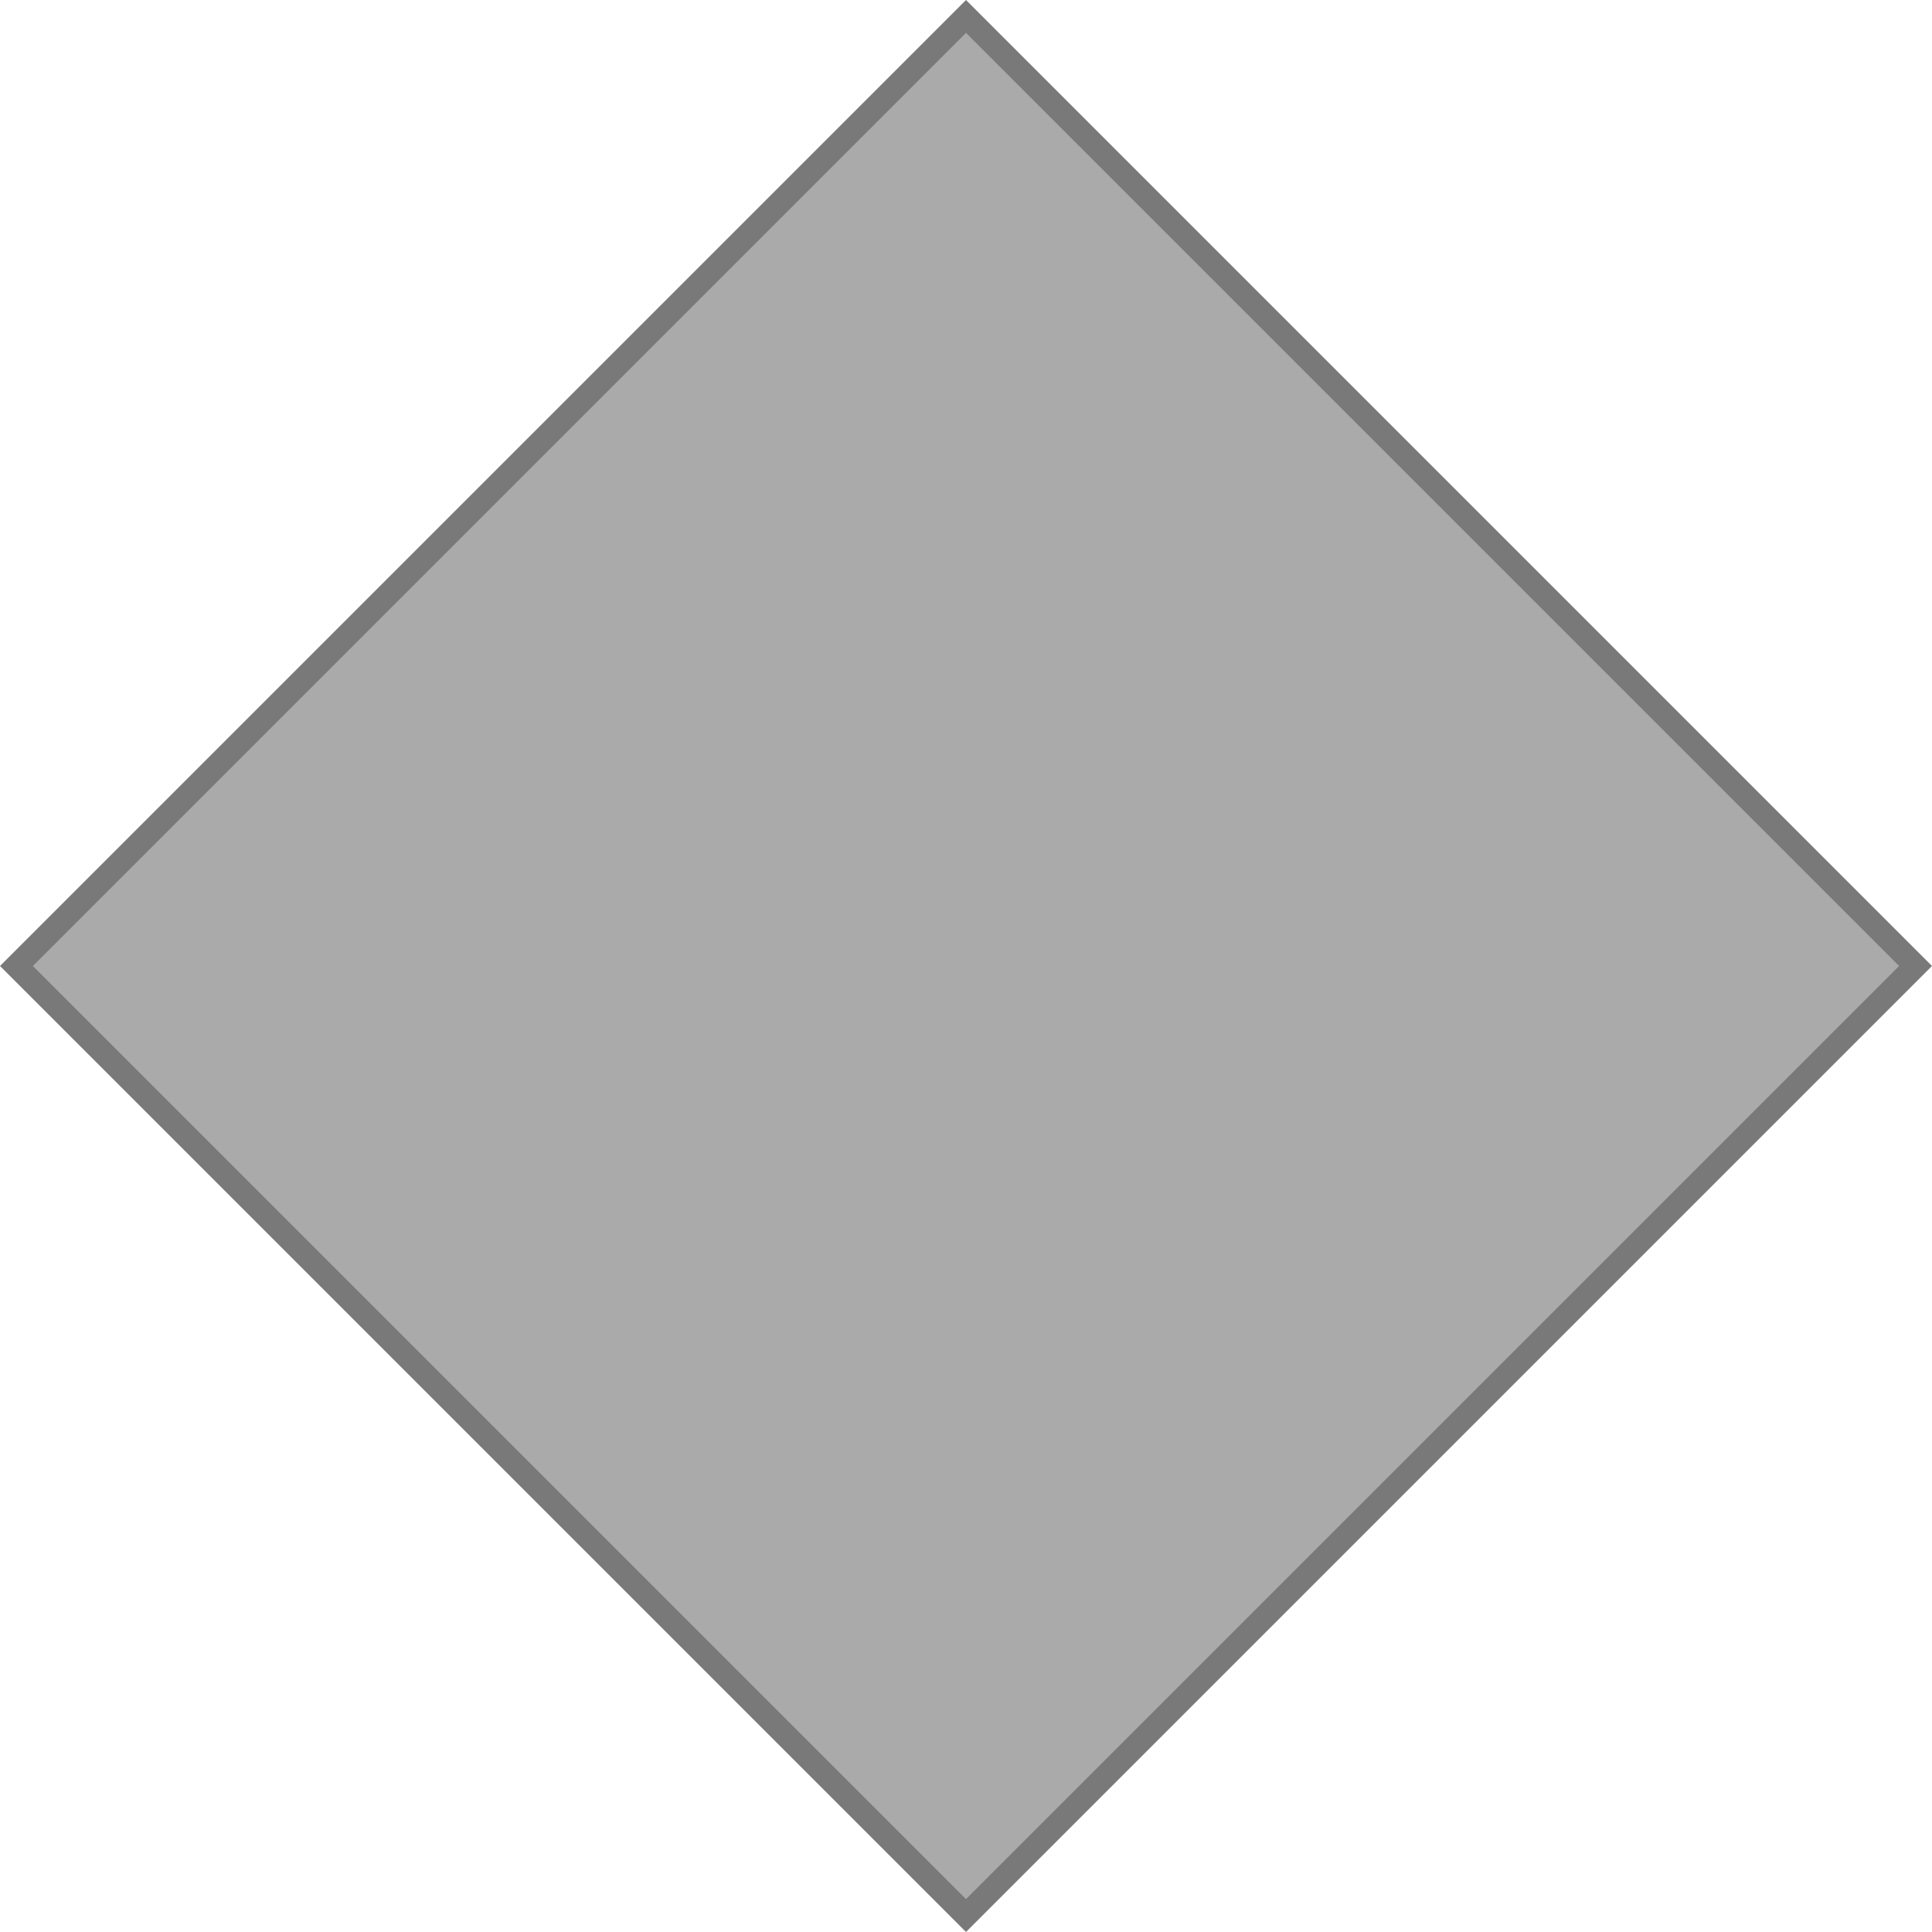 ﻿<?xml version="1.0" encoding="utf-8"?>
<svg version="1.1" xmlns:xlink="http://www.w3.org/1999/xlink" width="83px" height="83px" xmlns="http://www.w3.org/2000/svg">
  <g transform="matrix(1 0 0 1 -11 0 )">
    <path d="M 52.5 82.293  L 11.707 41.5  L 52.5 0.707  L 93.293 41.5  L 52.5 82.293  Z " fill-rule="nonzero" fill="#aaaaaa" stroke="none" />
    <path d="M 52.5 83  L 11 41.5  L 52.5 0  L 94 41.5  L 52.5 83  Z M 12.414 41.5  L 52.5 81.586  L 92.586 41.5  L 52.5 1.414  L 12.414 41.5  Z " fill-rule="nonzero" fill="#797979" stroke="none" />
  </g>
</svg>